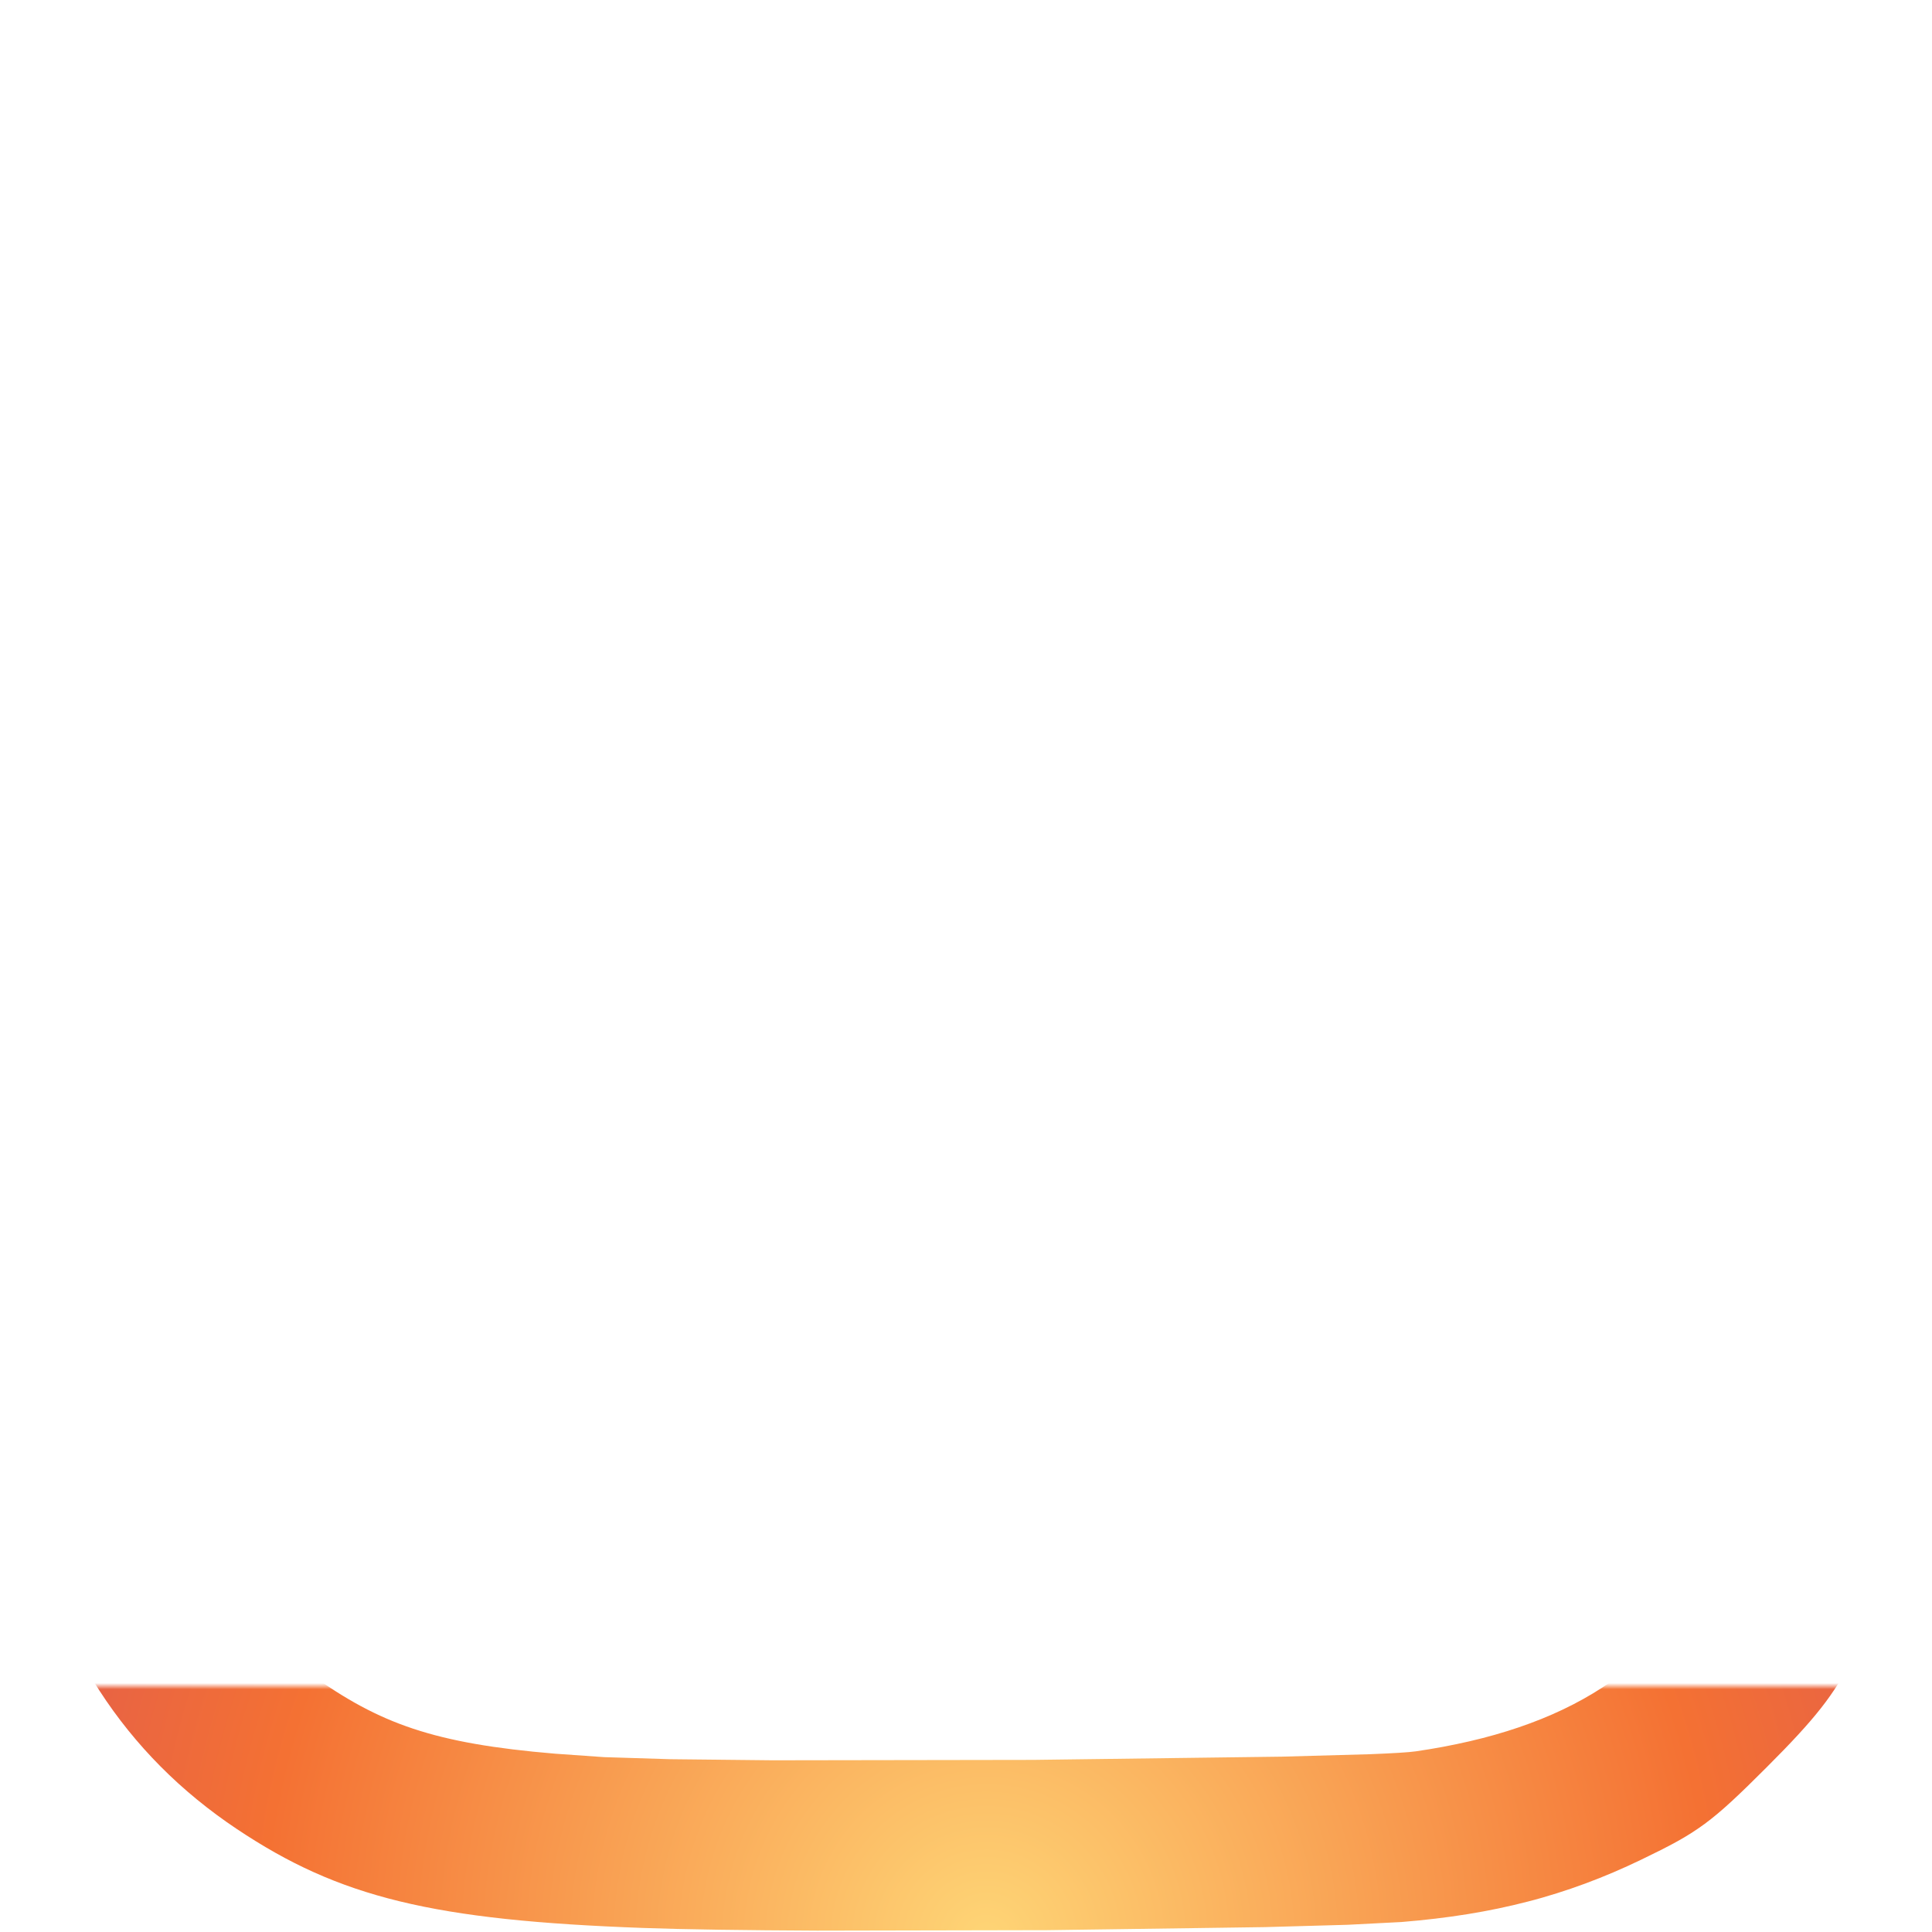 <?xml version="1.0" standalone="no"?>
<!DOCTYPE svg PUBLIC "-//W3C//DTD SVG 1.0//EN" "http://www.w3.org/TR/2001/REC-SVG-20010904/DTD/svg10.dtd">
<svg xmlns="http://www.w3.org/2000/svg" xmlns:xlink="http://www.w3.org/1999/xlink" id="body_1" width="35" height="35">

<defs>
    <radialGradient cx="51.054%" cy="100%" r="141.421%" fx="51.054%" fy="100%" gradientUnits="objectBoundingBox" id="1">
        <stop offset="0%" stop-color="#FED576" stop-opacity="1"/>
        <stop offset="26.3%" stop-color="#F47133" stop-opacity="1"/>
        <stop offset="60.9%" stop-color="#BC3081" stop-opacity="1"/>
        <stop offset="100%" stop-color="#4C63D2" stop-opacity="1"/>
    </radialGradient>
<mask id="429">
<path  transform="matrix(1.007 -0.169 0.103 0.611 -712.344 -507.718)"   d="M1319.87 1118.777C 1319.87 1290.048 1251.76 1454.479 1130.654 1575.586C 1009.547 1696.692 845.116 1764.802 673.845 1764.802C 502.574 1764.802 338.143 1696.692 217.036 1575.586C 95.93 1454.479 27.82 1290.048 27.82 1118.777C 27.82 947.506 95.93 783.075 217.036 661.968C 338.143 540.862 502.574 472.752 673.845 472.752C 845.116 472.752 1009.547 540.862 1130.654 661.968C 1251.76 783.075 1319.87 947.506 1319.87 1118.777z" fill="white"/>
</mask>
    <radialGradient cx="51.054%" cy="100%" r="141.421%" fx="51.054%" fy="100%" gradientUnits="objectBoundingBox" id="1041">
        <stop offset="0%" stop-color="#FED576" stop-opacity="1"/>
        <stop offset="26.3%" stop-color="#F47133" stop-opacity="1"/>
        <stop offset="60.9%" stop-color="#BC3081" stop-opacity="1"/>
        <stop offset="100%" stop-color="#4C63D2" stop-opacity="1"/>
    </radialGradient>
<mask id="1472">
<path  transform="matrix(1.007 -0.169 0.103 0.611 -712.344 -507.718)"   d="M1319.87 1118.777C 1319.87 1290.048 1251.76 1454.479 1130.654 1575.586C 1009.547 1696.692 845.116 1764.802 673.845 1764.802C 502.574 1764.802 338.143 1696.692 217.036 1575.586C 95.93 1454.479 27.82 1290.048 27.82 1118.777C 27.82 947.506 95.93 783.075 217.036 661.968C 338.143 540.862 502.574 472.752 673.845 472.752C 845.116 472.752 1009.547 540.862 1130.654 661.968C 1251.76 783.075 1319.87 947.506 1319.87 1118.777z" fill="white"/>
</mask>
</defs>

<g transform="matrix(0.547 0 0 0.547 0 0)">
	<g transform="matrix(0.205 0 0 0.205 -6.476 55.843)">
        <path d="M187.796 -195.814C 185.051 -195.814 182.336 -195.674 179.661 -195.4C 176.986 -195.126 174.348 -194.72 171.755 -194.187C 169.162 -193.654 166.615 -192.994 164.119 -192.215L164.119 -192.215L156.793 -189.525L149.818 -186.157L143.236 -182.152L137.086 -177.552L131.411 -172.397L126.251 -166.727L121.646 -160.584L117.636 -154.008L114.266 -147.041C 113.253 -144.658 112.352 -142.215 111.572 -139.721C 110.792 -137.227 110.132 -134.681 109.598 -132.091C 109.064 -129.501 108.658 -126.866 108.383 -124.193C 108.108 -121.52 107.97 -118.808 107.97 -116.066C 107.97 -113.324 108.11 -110.612 108.383 -107.939C 108.654 -105.287 109.06 -102.651 109.598 -100.04C 110.132 -97.44 110.792 -94.904 111.572 -92.41C 112.352 -89.916 113.252 -87.474 114.266 -85.09L114.266 -85.09L117.636 -78.123L121.646 -71.548L126.251 -65.404L131.411 -59.734L137.086 -54.579L143.236 -49.979L149.818 -45.974L156.793 -42.606L164.119 -39.916L171.755 -37.944C 174.368 -37.406 177.007 -37.001 179.661 -36.73C 182.364 -36.454 185.079 -36.316 187.796 -36.317C 190.541 -36.317 193.256 -36.457 195.93 -36.73C 198.584 -37.001 201.223 -37.406 203.836 -37.944L203.836 -37.944L211.473 -39.916L218.799 -42.606L225.773 -45.974L232.356 -49.979L238.506 -54.579L244.182 -59.734L249.342 -65.404L253.947 -71.548L257.957 -78.123L261.327 -85.09L264.021 -92.41C 264.801 -94.904 265.461 -97.45 265.995 -100.04L265.995 -100.04L267.21 -107.94C 267.484 -110.613 267.624 -113.325 267.624 -116.067C 267.624 -118.809 267.484 -121.521 267.21 -124.194C 266.938 -126.845 266.533 -129.481 265.995 -132.092C 265.461 -134.692 264.801 -137.227 264.021 -139.722L264.021 -139.722L261.327 -147.042L257.957 -154.009L253.947 -160.585L249.342 -166.728L244.182 -172.398L238.506 -177.553L232.356 -182.153L225.773 -186.158L218.799 -189.526L211.473 -192.216L203.836 -194.188L195.93 -195.401C 193.227 -195.677 190.513 -195.815 187.796 -195.815L187.796 -195.815L187.796 -195.814zM187.796 -168.288C 189.611 -168.288 191.402 -168.198 193.166 -168.02L193.166 -168.02L198.366 -167.233L203.389 -165.953L208.199 -164.206L212.772 -162.016L217.072 -159.411L221.092 -156.414L224.798 -153.052L228.163 -149.35L231.163 -145.334L233.771 -141.028L235.961 -136.458C 236.619 -134.894 237.203 -133.291 237.711 -131.652C 238.219 -130.013 238.646 -128.338 238.991 -126.632C 239.336 -124.926 239.591 -123.19 239.778 -121.427L239.778 -121.427L240.046 -116.061C 240.046 -114.248 239.956 -112.458 239.778 -110.694C 239.6 -108.93 239.338 -107.194 238.991 -105.489C 238.644 -103.784 238.216 -102.109 237.711 -100.469L237.711 -100.469L235.961 -95.663L233.771 -91.093L231.163 -86.788L228.163 -82.771L224.798 -79.069L221.092 -75.707L217.072 -72.71L212.772 -70.105L208.199 -67.915L203.389 -66.168L198.366 -64.888L193.166 -64.102C 191.381 -63.923 189.589 -63.834 187.795 -63.834C 186.001 -63.834 184.208 -63.923 182.423 -64.102L182.423 -64.102L177.223 -64.888C 175.516 -65.234 173.84 -65.662 172.199 -66.168L172.199 -66.168L167.389 -67.915L162.816 -70.105L158.516 -72.71L154.496 -75.707L150.79 -79.069L147.425 -82.771L144.425 -86.788L141.817 -91.093L139.627 -95.663L137.877 -100.469L136.597 -105.489L135.81 -110.694C 135.631 -112.477 135.542 -114.269 135.542 -116.061C 135.542 -117.853 135.631 -119.644 135.81 -121.427C 135.987 -123.19 136.25 -124.927 136.597 -126.632C 136.941 -128.325 137.368 -130 137.878 -131.651L137.878 -131.651L139.628 -136.457L141.818 -141.027L144.426 -145.333L147.426 -149.349L150.791 -153.051L154.497 -156.413L158.517 -159.41L162.817 -162.015L167.39 -164.205C 168.964 -164.866 170.57 -165.449 172.201 -165.952L172.201 -165.952L177.225 -167.232C 178.932 -167.578 180.67 -167.842 182.425 -168.019C 184.21 -168.198 186.003 -168.287 187.797 -168.287z" stroke="none" mask="url(#429)" fill="url(#1)"  />
        <path d="M270.86 -218.5C 270.226 -218.5 269.593 -218.468 268.962 -218.404C 268.331 -218.34 267.704 -218.245 267.083 -218.118C 266.462 -217.991 265.847 -217.833 265.242 -217.645C 264.636 -217.456 264.041 -217.237 263.457 -216.989C 262.873 -216.74 262.302 -216.462 261.746 -216.156C 261.19 -215.85 260.649 -215.517 260.126 -215.157C 259.603 -214.797 259.098 -214.41 258.613 -213.999C 258.128 -213.588 257.664 -213.153 257.223 -212.696C 256.781 -212.238 256.363 -211.759 255.969 -211.259C 255.575 -210.759 255.206 -210.24 254.864 -209.703C 254.522 -209.167 254.206 -208.613 253.919 -208.045C 253.631 -207.476 253.372 -206.894 253.142 -206.299C 252.912 -205.704 252.712 -205.099 252.543 -204.484C 252.373 -203.869 252.235 -203.247 252.127 -202.618C 252.019 -201.99 251.943 -201.356 251.898 -200.72C 251.866 -200.269 251.85 -199.818 251.85 -199.366C 251.85 -198.728 251.882 -198.09 251.945 -197.455C 252.008 -196.82 252.103 -196.189 252.229 -195.564C 252.355 -194.939 252.512 -194.32 252.699 -193.711C 252.886 -193.101 253.104 -192.502 253.351 -191.914C 253.598 -191.326 253.874 -190.751 254.178 -190.191C 254.482 -189.631 254.813 -189.087 255.171 -188.56C 255.529 -188.034 255.913 -187.526 256.321 -187.038C 256.729 -186.55 257.161 -186.083 257.616 -185.638C 258.071 -185.194 258.547 -184.772 259.044 -184.376C 259.541 -183.979 260.057 -183.608 260.59 -183.263C 261.124 -182.918 261.674 -182.6 262.239 -182.311C 262.804 -182.021 263.382 -181.76 263.973 -181.529C 264.564 -181.298 265.165 -181.097 265.776 -180.926C 266.387 -180.756 267.005 -180.616 267.63 -180.508C 268.254 -180.399 268.884 -180.322 269.516 -180.277C 269.964 -180.245 270.412 -180.229 270.861 -180.229C 271.495 -180.229 272.128 -180.261 272.759 -180.324C 273.39 -180.388 274.017 -180.483 274.638 -180.61C 275.259 -180.737 275.874 -180.895 276.479 -181.083C 277.084 -181.272 277.68 -181.491 278.264 -181.739C 278.848 -181.987 279.419 -182.265 279.975 -182.571C 280.531 -182.877 281.072 -183.211 281.595 -183.571C 282.118 -183.931 282.623 -184.317 283.108 -184.728C 283.593 -185.139 284.057 -185.574 284.498 -186.032C 284.94 -186.49 285.358 -186.969 285.752 -187.469C 286.146 -187.969 286.515 -188.488 286.857 -189.025C 287.199 -189.562 287.515 -190.116 287.802 -190.684C 288.09 -191.253 288.349 -191.835 288.579 -192.43C 288.809 -193.025 289.009 -193.63 289.178 -194.245C 289.347 -194.86 289.486 -195.482 289.594 -196.111C 289.702 -196.739 289.778 -197.373 289.823 -198.009C 289.855 -198.46 289.871 -198.911 289.871 -199.363C 289.871 -200.001 289.839 -200.638 289.776 -201.273C 289.713 -201.908 289.618 -202.539 289.492 -203.164C 289.366 -203.789 289.209 -204.408 289.022 -205.017C 288.835 -205.627 288.617 -206.226 288.37 -206.814C 288.123 -207.402 287.847 -207.977 287.543 -208.537C 287.239 -209.097 286.908 -209.641 286.55 -210.168C 286.192 -210.695 285.808 -211.203 285.399 -211.691C 284.991 -212.179 284.559 -212.646 284.105 -213.091C 283.65 -213.535 283.174 -213.957 282.677 -214.353C 282.18 -214.749 281.664 -215.121 281.131 -215.465C 280.597 -215.81 280.047 -216.128 279.482 -216.417C 278.917 -216.707 278.339 -216.968 277.748 -217.199C 277.157 -217.43 276.556 -217.631 275.945 -217.802C 275.334 -217.973 274.716 -218.113 274.091 -218.221C 273.467 -218.329 272.837 -218.406 272.205 -218.451C 271.757 -218.483 271.309 -218.499 270.86 -218.499L270.86 -218.499L270.86 -218.5z" stroke="none" fill="none" />
        <path d="M172.658 -272.08C 163.976 -272.094 156.228 -272.058 149.268 -271.96L149.268 -271.96L130.608 -271.46C 125.08 -271.22 120.196 -270.907 115.812 -270.502C 113.62 -270.3 111.552 -270.074 109.592 -269.825C 107.727 -269.59 105.867 -269.316 104.013 -269.004C 102.248 -268.704 100.573 -268.38 98.967 -268.028C 97.361 -267.676 95.827 -267.296 94.347 -266.888C 92.9 -266.489 91.465 -266.05 90.042 -265.572C 88.648 -265.102 87.288 -264.604 85.945 -264.072C 83.259 -263.008 80.639 -261.814 77.941 -260.476C 75.865 -259.446 73.947 -258.403 72.125 -257.299C 70.303 -256.195 68.577 -255.029 66.887 -253.759C 65.147 -252.445 63.469 -251.049 61.86 -249.577C 60.178 -248.045 58.46 -246.36 56.675 -244.477C 54.432 -242.124 52.483 -239.93 50.753 -237.777C 49.888 -236.701 49.078 -235.637 48.315 -234.567C 47.56 -233.512 46.839 -232.435 46.152 -231.335C 45.472 -230.245 44.828 -229.135 44.212 -227.993C 43.586 -226.831 42.995 -225.651 42.439 -224.455C 41.301 -222.011 40.239 -219.379 39.179 -216.441C 38.393 -214.269 37.688 -212.068 37.068 -209.843C 36.435 -207.569 35.872 -205.19 35.37 -202.617C 34.868 -200.044 34.43 -197.277 34.045 -194.217C 33.63 -190.863 33.299 -187.499 33.051 -184.128C 32.771 -180.422 32.539 -176.344 32.349 -171.805L32.349 -171.805L31.899 -156.713L31.657 -138.316L31.587 -116.079L31.792 -83.742L32.432 -59.242L32.925 -49.672L33.541 -41.742C 33.738 -39.604 33.986 -37.472 34.282 -35.346C 34.552 -33.458 34.842 -31.806 35.154 -30.376C 35.787 -27.469 36.536 -24.588 37.398 -21.74C 38.224 -19.013 39.168 -16.324 40.228 -13.68C 41.27 -11.09 42.41 -8.592 43.65 -6.188C 44.89 -3.784 46.23 -1.474 47.67 0.745C 49.11 2.964 50.65 5.092 52.294 7.129C 53.936 9.166 55.683 11.117 57.527 12.973C 59.374 14.833 61.322 16.603 63.375 18.285C 65.452 19.986 67.612 21.585 69.845 23.075C 71.918 24.461 73.969 25.73 76.035 26.895C 78.101 28.06 80.185 29.117 82.327 30.078C 84.469 31.039 86.665 31.904 88.959 32.682C 91.253 33.46 93.643 34.152 96.169 34.766C 98.695 35.38 101.369 35.919 104.199 36.389C 107.029 36.859 110.054 37.262 113.286 37.609C 116.518 37.956 119.966 38.243 123.671 38.483C 127.376 38.723 131.336 38.915 135.591 39.069C 142.164 39.307 152.114 39.446 163.588 39.499L163.588 39.499L200.733 39.424L235.907 38.931L249.281 38.555L257.994 38.107C 259.864 37.955 261.694 37.775 263.46 37.564C 265.226 37.353 266.968 37.112 268.664 36.838C 270.36 36.564 272.018 36.258 273.647 35.918C 275.257 35.583 276.859 35.208 278.451 34.795C 280.027 34.395 281.581 33.94 283.119 33.457C 284.657 32.974 286.179 32.452 287.692 31.892C 289.214 31.328 290.721 30.728 292.214 30.091C 293.717 29.451 295.218 28.767 296.724 28.041C 299.037 26.927 300.899 25.998 302.534 25.091C 304.072 24.247 305.553 23.304 306.968 22.267C 308.364 21.239 309.752 20.069 311.352 18.595C 312.952 17.121 314.765 15.345 317.01 13.099C 318.983 11.127 320.647 9.413 322.082 7.854C 323.517 6.295 324.726 4.892 325.786 3.54C 326.797 2.257 327.738 0.921 328.606 -0.462C 329.453 -1.812 330.233 -3.214 331.028 -4.769C 332.224 -7.109 333.288 -9.276 334.241 -11.367C 335.166 -13.382 336.012 -15.433 336.775 -17.515C 337.527 -19.58 338.178 -21.681 338.726 -23.81C 339.29 -26 339.776 -28.312 340.196 -30.848C 340.616 -33.384 340.971 -36.144 341.279 -39.226C 341.587 -42.308 341.849 -45.714 342.079 -49.541L342.079 -49.541L342.689 -62.388L343.213 -78.365L343.587 -96.165L343.731 -114.777L343.397 -151.332L342.95 -167.705L342.34 -181.763L341.58 -192.723C 341.304 -195.773 341.006 -198.175 340.69 -199.799C 340.34 -201.593 339.95 -203.379 339.518 -205.156C 339.098 -206.884 338.636 -208.603 338.133 -210.309C 337.642 -211.971 337.11 -213.621 336.535 -215.256C 335.967 -216.871 335.365 -218.452 334.735 -219.999C 334.105 -221.546 333.423 -223.057 332.713 -224.536C 332.003 -226.015 331.259 -227.458 330.478 -228.868C 329.697 -230.278 328.883 -231.653 328.032 -232.994C 327.181 -234.335 326.295 -235.642 325.372 -236.914C 324.454 -238.182 323.497 -239.421 322.502 -240.629C 321.512 -241.83 320.484 -243 319.42 -244.137C 318.357 -245.272 317.259 -246.373 316.127 -247.439C 314.994 -248.505 313.827 -249.537 312.623 -250.535C 311.415 -251.536 310.175 -252.5 308.907 -253.424C 307.625 -254.358 306.315 -255.252 304.979 -256.106C 303.624 -256.972 302.244 -257.798 300.841 -258.582C 299.413 -259.379 297.962 -260.136 296.491 -260.85C 294.049 -262.037 291.791 -263.09 289.574 -264.024C 287.395 -264.951 285.173 -265.774 282.916 -266.491C 280.646 -267.206 278.283 -267.819 275.683 -268.348C 273.083 -268.877 270.248 -269.318 267.039 -269.693C 263.83 -270.068 260.247 -270.371 256.149 -270.623C 252.051 -270.875 247.442 -271.073 242.179 -271.233L242.179 -271.233L224.293 -271.633L201.656 -271.9L172.668 -272.078L172.658 -272.08zM187.713 -244.578L229.516 -244.34L245.286 -244.036C 249.629 -243.914 252.943 -243.771 254.886 -243.606C 257.416 -243.393 259.826 -243.126 262.131 -242.806C 264.343 -242.501 266.544 -242.121 268.731 -241.667C 270.831 -241.227 272.834 -240.727 274.751 -240.163C 276.668 -239.599 278.499 -238.967 280.256 -238.268C 282.013 -237.569 283.693 -236.8 285.31 -235.958C 286.914 -235.122 288.473 -234.203 289.98 -233.203C 291.48 -232.208 292.926 -231.136 294.33 -229.981C 295.734 -228.826 297.095 -227.588 298.424 -226.264C 299.827 -224.867 301.121 -223.444 302.314 -221.976C 303.503 -220.517 304.602 -218.988 305.607 -217.397C 306.623 -215.783 307.539 -214.108 308.349 -212.382C 309.177 -210.622 309.921 -208.762 310.589 -206.785C 311.257 -204.808 311.852 -202.707 312.379 -200.462C 312.931 -198.082 313.393 -195.682 313.765 -193.267C 314.165 -190.707 314.507 -187.977 314.797 -185.054C 315.087 -182.131 315.327 -179.014 315.525 -175.679C 315.683 -173.004 315.821 -169.474 315.938 -165.305L315.938 -165.305L316.231 -151.09L316.455 -116.27L316.2 -81.483L315.894 -67.309L315.473 -57C 315.181 -52.173 314.873 -48.115 314.505 -44.583C 314.32 -42.817 314.12 -41.183 313.898 -39.65C 313.69 -38.202 313.444 -36.759 313.159 -35.324C 312.899 -34.015 312.597 -32.714 312.254 -31.424C 311.925 -30.193 311.555 -28.973 311.145 -27.767C 310.731 -26.555 310.282 -25.356 309.796 -24.171C 309.283 -22.92 308.741 -21.681 308.171 -20.454C 307.664 -19.359 307.131 -18.294 306.567 -17.257C 306.009 -16.23 305.417 -15.223 304.791 -14.237C 304.171 -13.26 303.521 -12.311 302.841 -11.392C 302.165 -10.476 301.456 -9.585 300.715 -8.72C 299.977 -7.859 299.207 -7.025 298.408 -6.22C 297.608 -5.415 296.778 -4.638 295.918 -3.888C 295.058 -3.138 294.166 -2.418 293.243 -1.724C 292.32 -1.03 291.365 -0.364 290.378 0.274C 289.391 0.912 288.373 1.524 287.322 2.108C 286.271 2.692 285.187 3.25 284.072 3.781C 282.938 4.32 281.788 4.825 280.623 5.295C 279.419 5.781 278.202 6.232 276.973 6.65C 274.473 7.502 271.836 8.25 269.06 8.895C 266.167 9.563 263.247 10.11 260.308 10.533C 259.178 10.698 256.581 10.853 252.861 10.997L252.861 10.997L238.685 11.391L198.495 11.913L156.429 11.979L139.909 11.803L129.182 11.469L121.272 10.913C 118.816 10.706 116.532 10.476 114.392 10.215C 112.252 9.954 110.259 9.663 108.384 9.335C 106.607 9.028 104.841 8.661 103.089 8.235C 101.491 7.846 99.91 7.393 98.349 6.877C 96.844 6.377 95.405 5.827 94.005 5.222C 92.605 4.617 91.245 3.954 89.898 3.23C 88.551 2.506 87.218 1.72 85.87 0.863C 84.853 0.217 83.87 -0.437 82.924 -1.13C 81.978 -1.823 81.064 -2.514 80.184 -3.238C 79.304 -3.962 78.459 -4.708 77.644 -5.476C 76.834 -6.24 76.053 -7.033 75.3 -7.854C 74.55 -8.672 73.833 -9.514 73.145 -10.386C 72.454 -11.261 71.796 -12.162 71.172 -13.086C 70.538 -14.024 69.939 -14.985 69.375 -15.966C 68.805 -16.956 68.263 -17.98 67.748 -19.036C 67.224 -20.112 66.736 -21.205 66.283 -22.313C 65.823 -23.441 65.387 -24.605 64.977 -25.807C 64.157 -28.212 63.437 -30.772 62.811 -33.502C 62.185 -36.232 61.651 -39.132 61.199 -42.222C 60.747 -45.312 60.383 -48.588 60.093 -52.07C 59.879 -54.635 59.709 -58.63 59.579 -63.67L59.579 -63.67L59.307 -81.595L59.407 -127.29L60.194 -170.954L60.794 -186.338L61.134 -191.423C 61.252 -192.781 61.374 -193.787 61.499 -194.391C 61.911 -196.378 62.326 -198.227 62.755 -199.958C 63.156 -201.591 63.602 -203.213 64.092 -204.821C 64.558 -206.339 65.049 -207.761 65.574 -209.108C 66.08 -210.413 66.644 -211.695 67.265 -212.949C 67.871 -214.169 68.522 -215.337 69.229 -216.474C 69.936 -217.611 70.699 -218.714 71.531 -219.811C 72.363 -220.908 73.259 -221.991 74.234 -223.089C 75.209 -224.187 76.262 -225.296 77.404 -226.439C 78.735 -227.778 80.121 -229.06 81.558 -230.284C 82.915 -231.439 84.33 -232.523 85.798 -233.533C 87.241 -234.533 88.721 -235.423 90.262 -236.241C 91.803 -237.059 93.405 -237.798 95.09 -238.463C 96.775 -239.128 98.545 -239.723 100.42 -240.263C 102.39 -240.816 104.382 -241.287 106.39 -241.676C 108.502 -242.09 110.745 -242.451 113.14 -242.766C 115.535 -243.081 118.083 -243.353 120.807 -243.589C 122.707 -243.753 125.981 -243.899 130.292 -244.022L130.292 -244.022L145.982 -244.332L187.72 -244.587z" stroke="none" mask="url(#1472)" fill="url(#1041)"  />
	</g>
</g>
</svg>